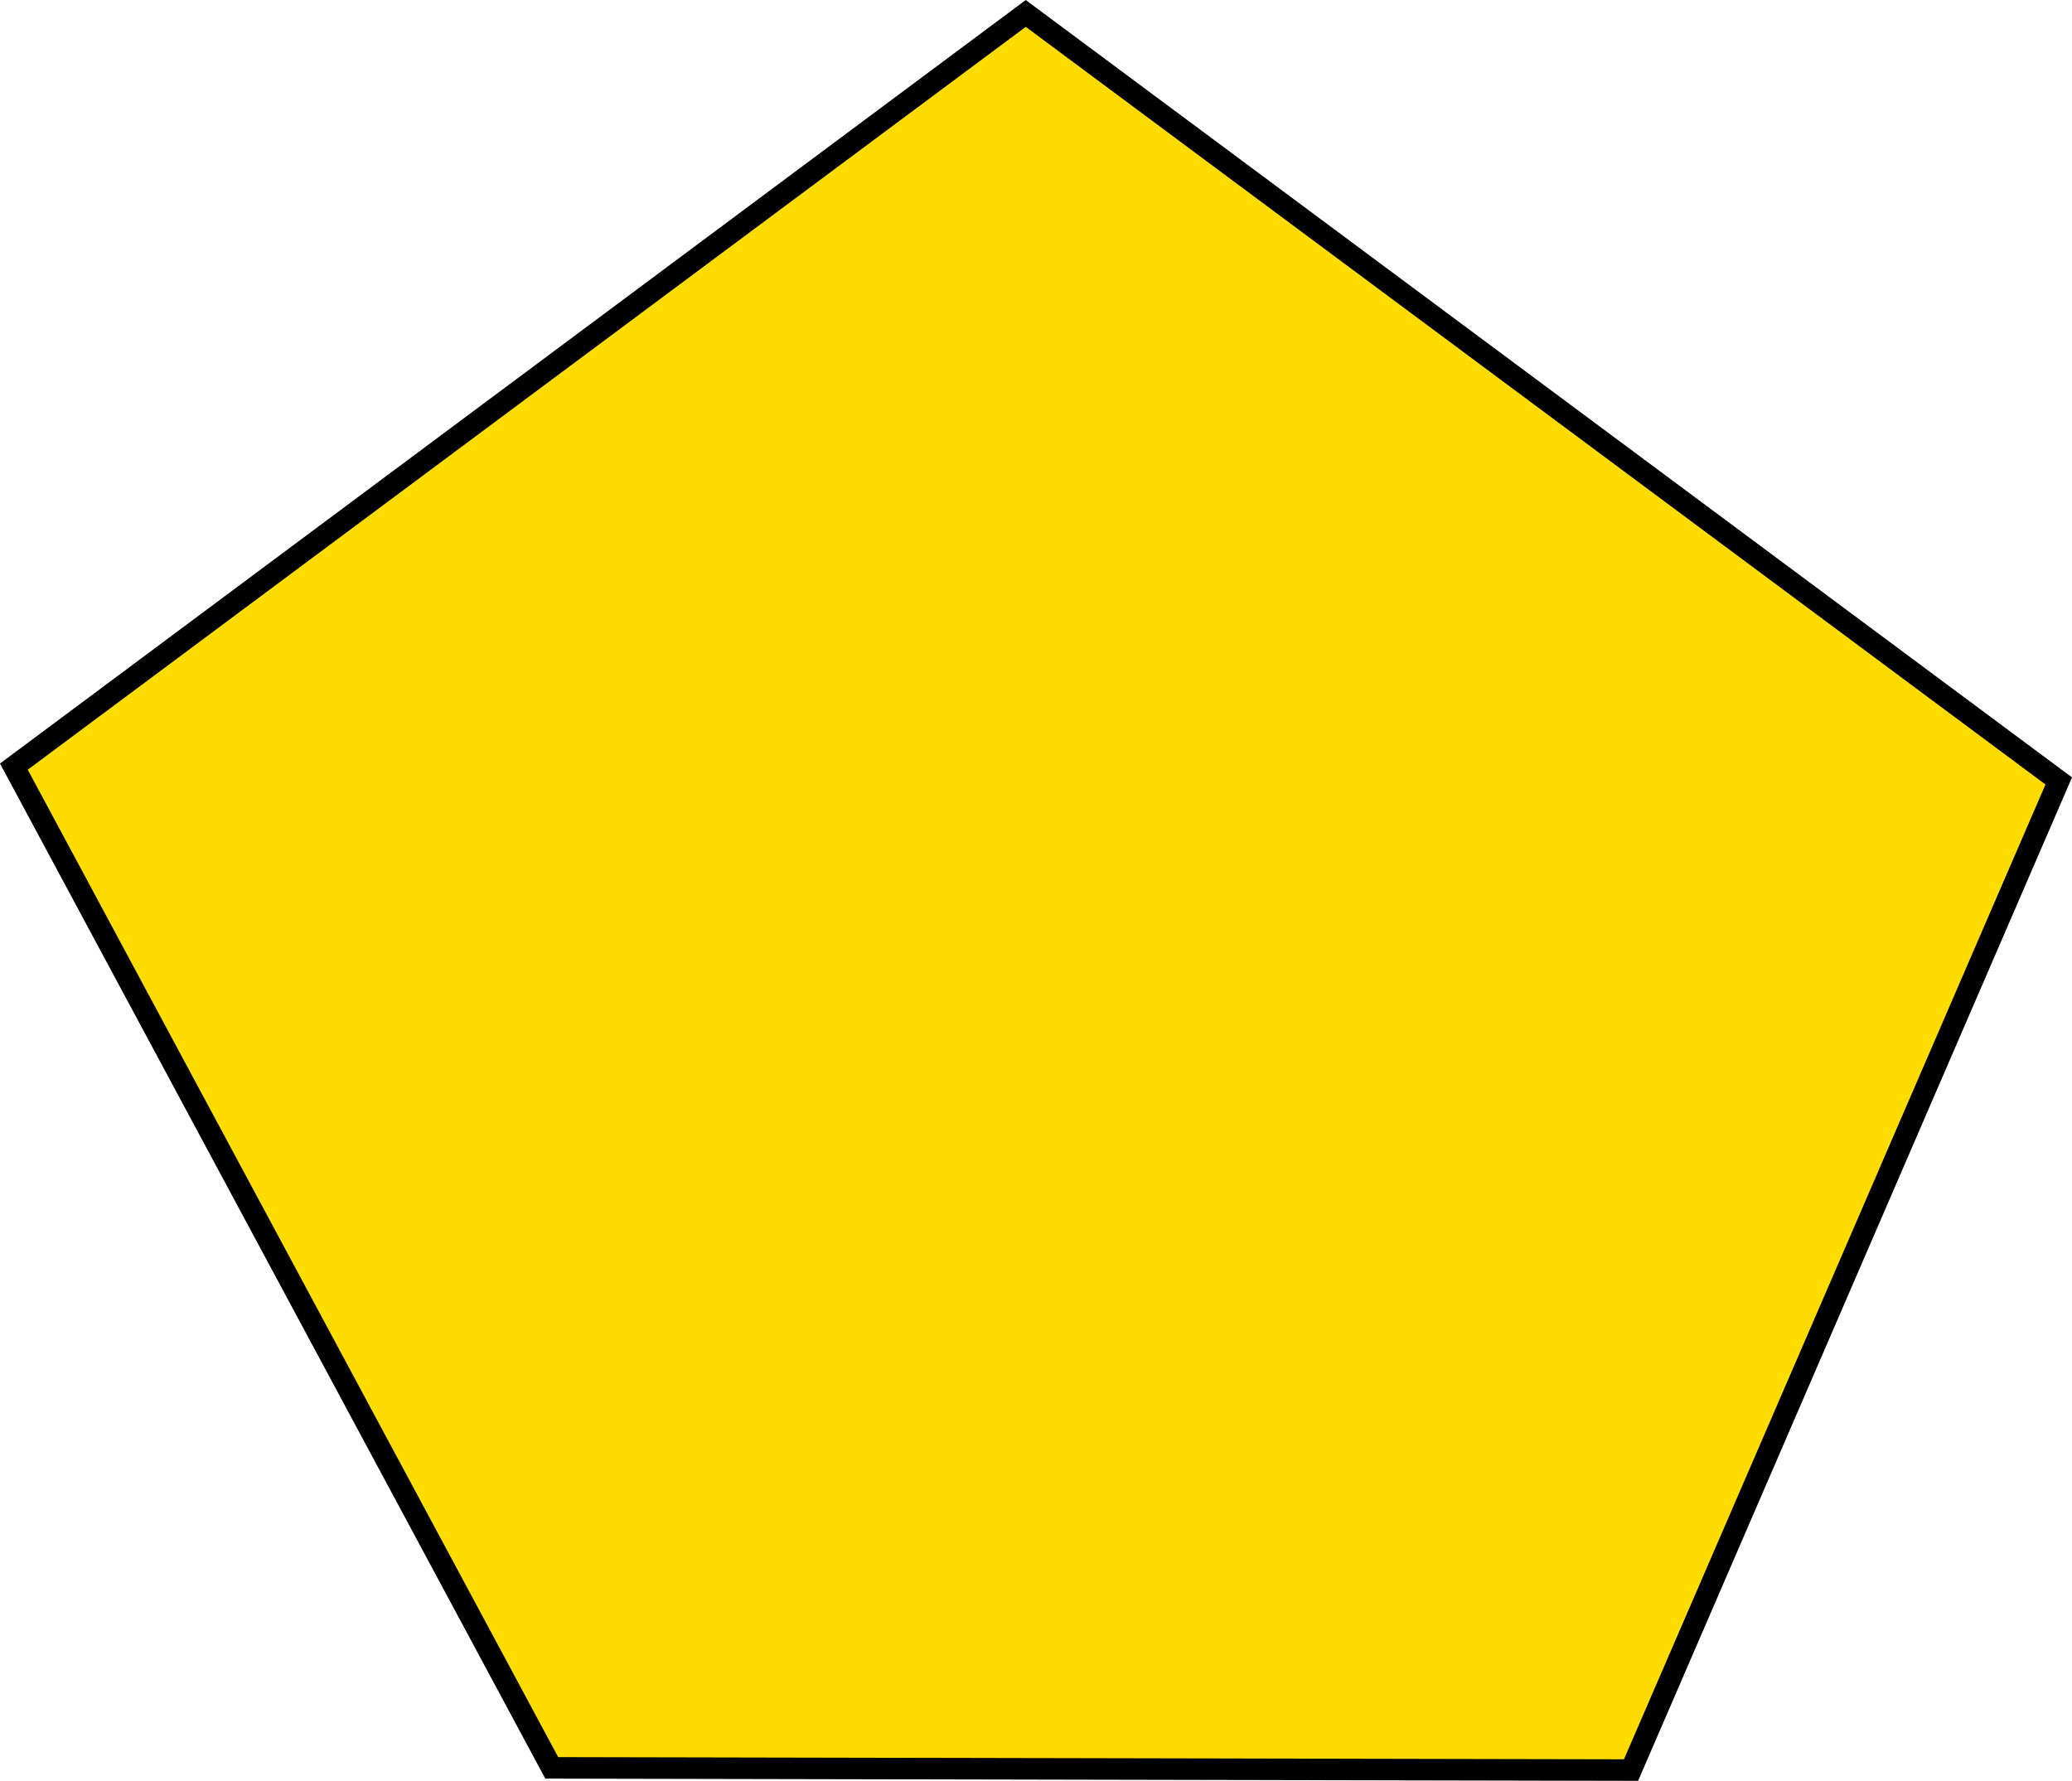<svg version="1.1" xmlns="http://www.w3.org/2000/svg" xmlns:xlink="http://www.w3.org/1999/xlink" width="48.14" height="41.377" viewBox="0,0,48.14,41.377"><g transform="translate(-216.428,-156.188)"><g data-paper-data="{&quot;isPaintingLayer&quot;:true}" fill="#ffdc00" fill-rule="nonzero" stroke="#000000" stroke-width="0.5" stroke-linecap="butt" stroke-linejoin="miter" stroke-miterlimit="10" stroke-dasharray="" stroke-dashoffset="0" style="mix-blend-mode: normal"><path d="M216.75,174l23.51,-17.5l24,17.833l-9.937,22.982l-25.076,-0.051z"/></g></g></svg>